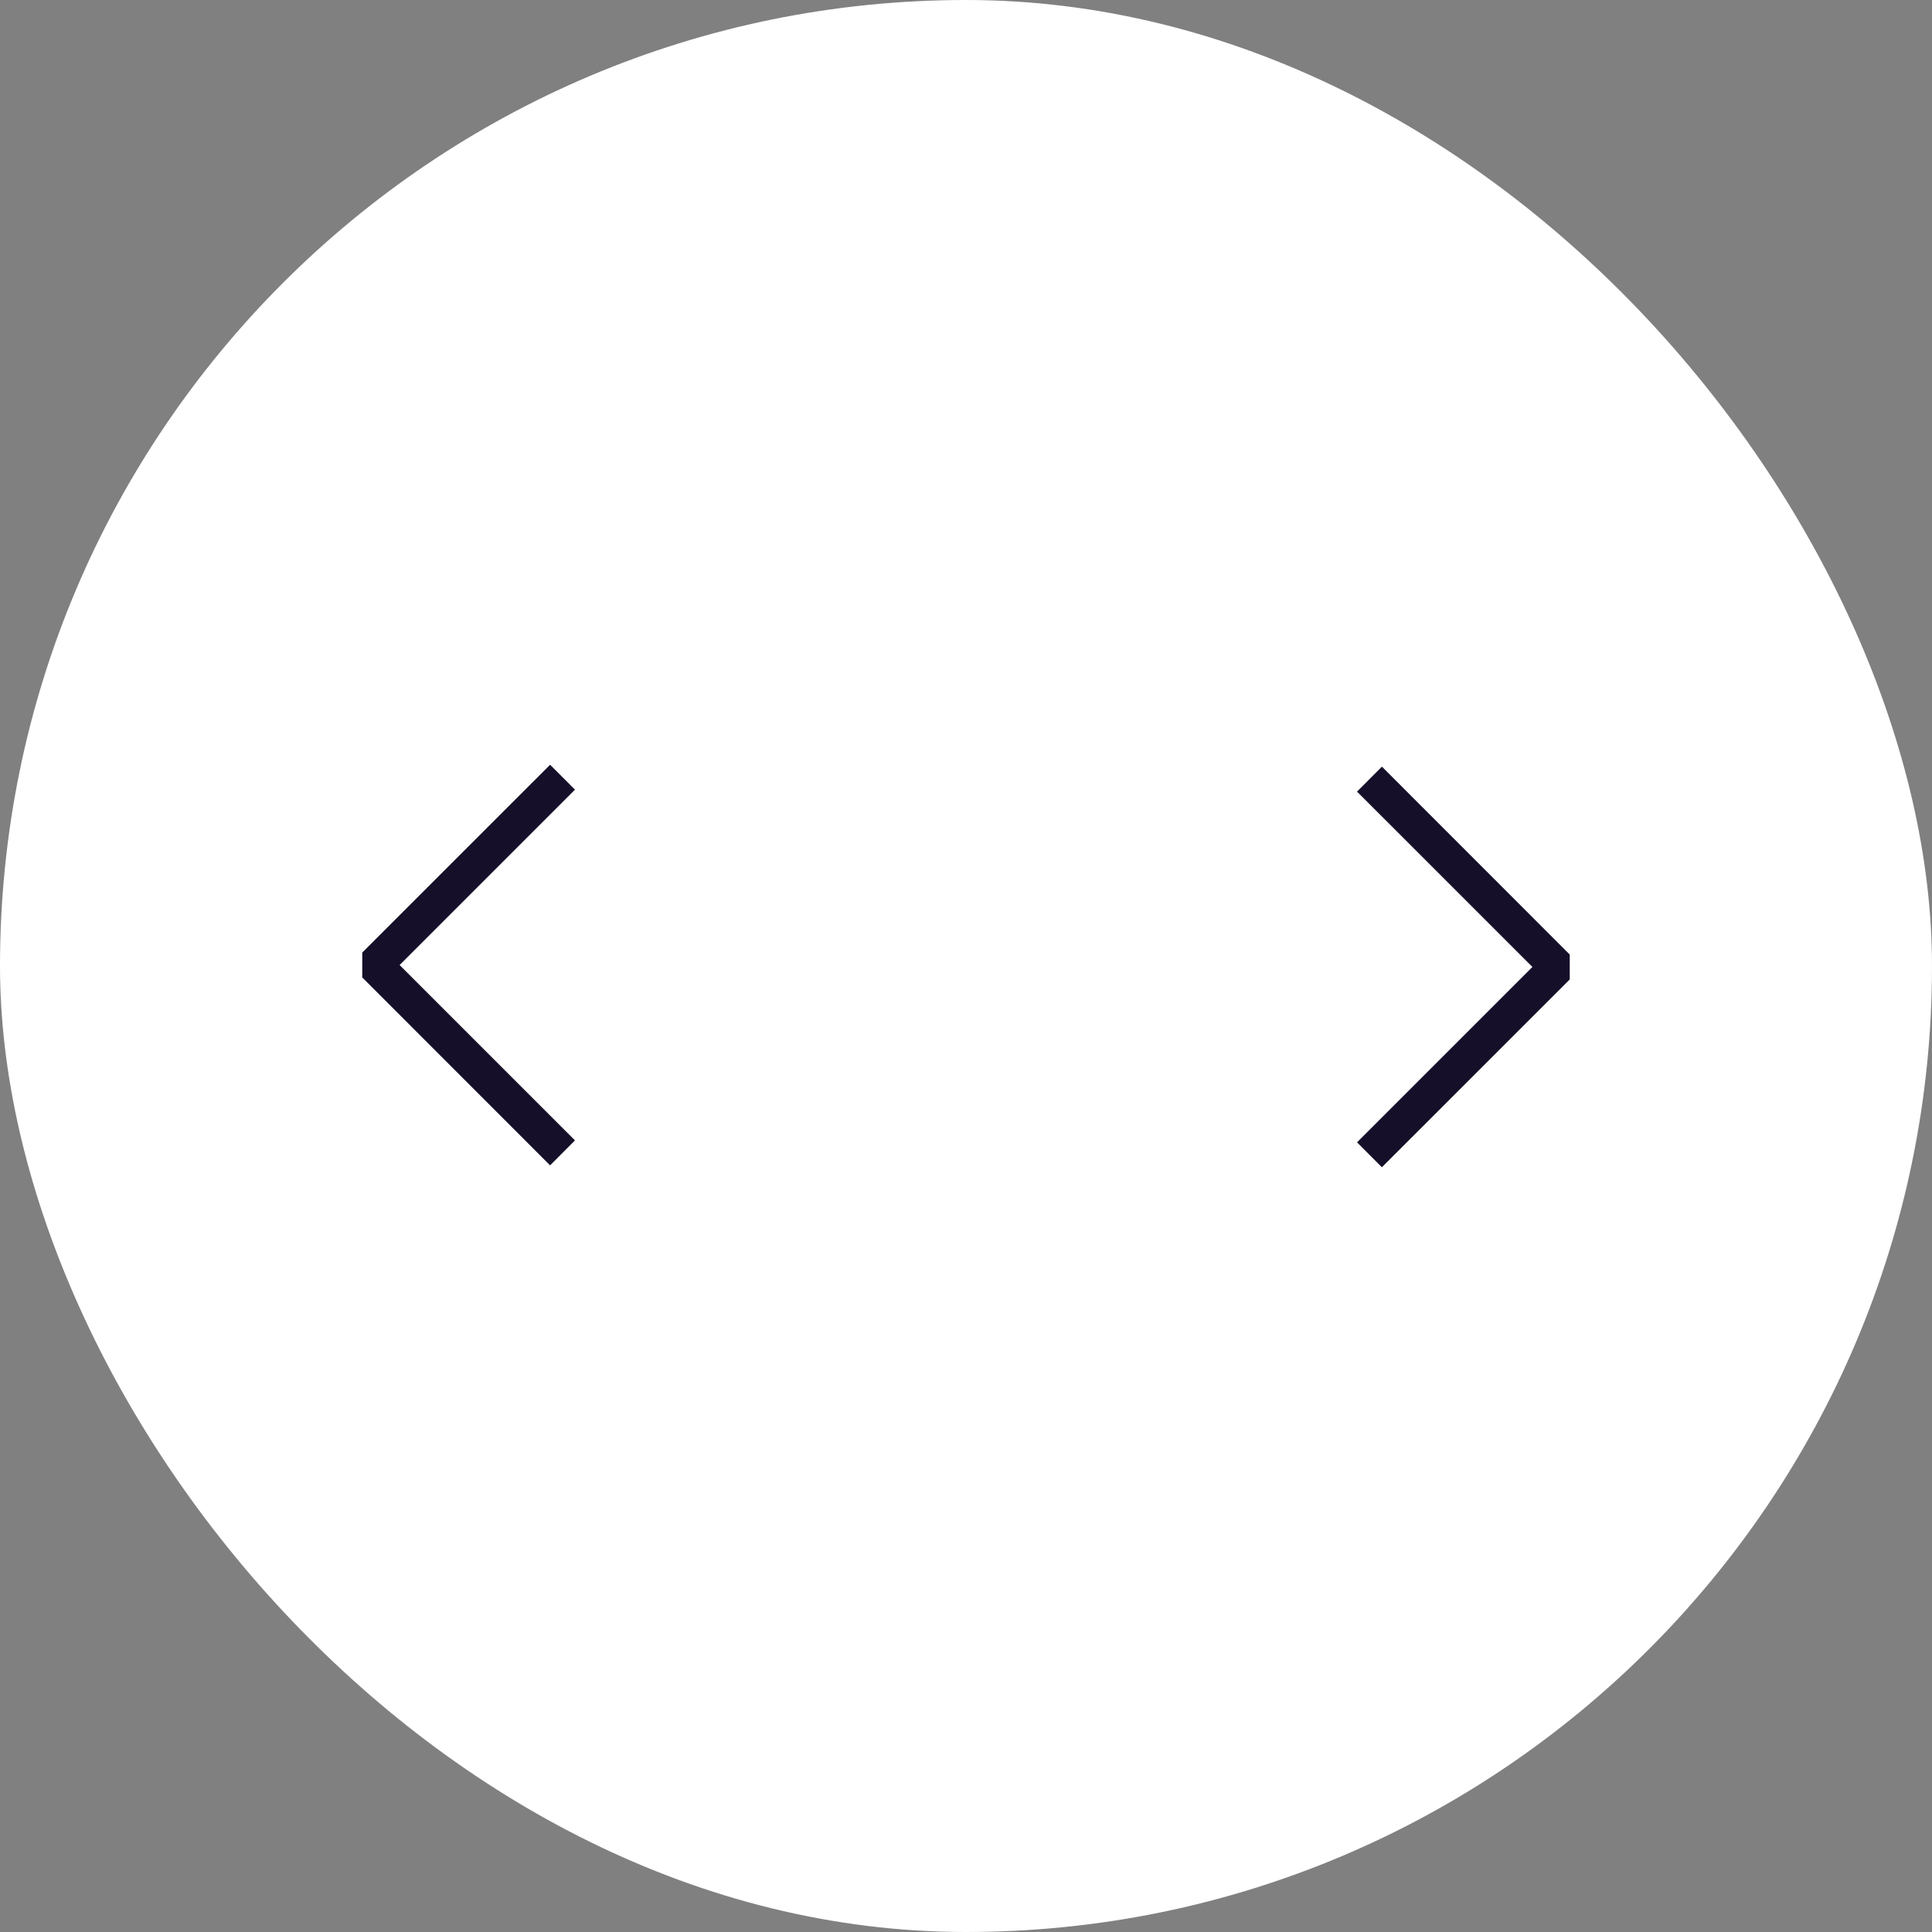 <svg width="48" height="48" viewBox="0 0 48 48" fill="none" xmlns="http://www.w3.org/2000/svg">
<rect x="0" y="0" width="48" height="48" fill="#808080" stroke="none"/>
<rect width="48" height="48" rx="24" fill="white"/>
<path fill-rule="evenodd" clip-rule="evenodd" d="M9.928 23.976L14.285 28.333L13.667 28.953L9 24.284V23.666L13.667 19L14.285 19.619L9.928 23.976Z" fill="#160F29"/>
<path fill-rule="evenodd" clip-rule="evenodd" d="M38.072 24.024L33.715 19.667L34.333 19.047L39 23.716V24.334L34.333 29L33.715 28.381L38.072 24.024Z" fill="#160F29"/>
</svg>
